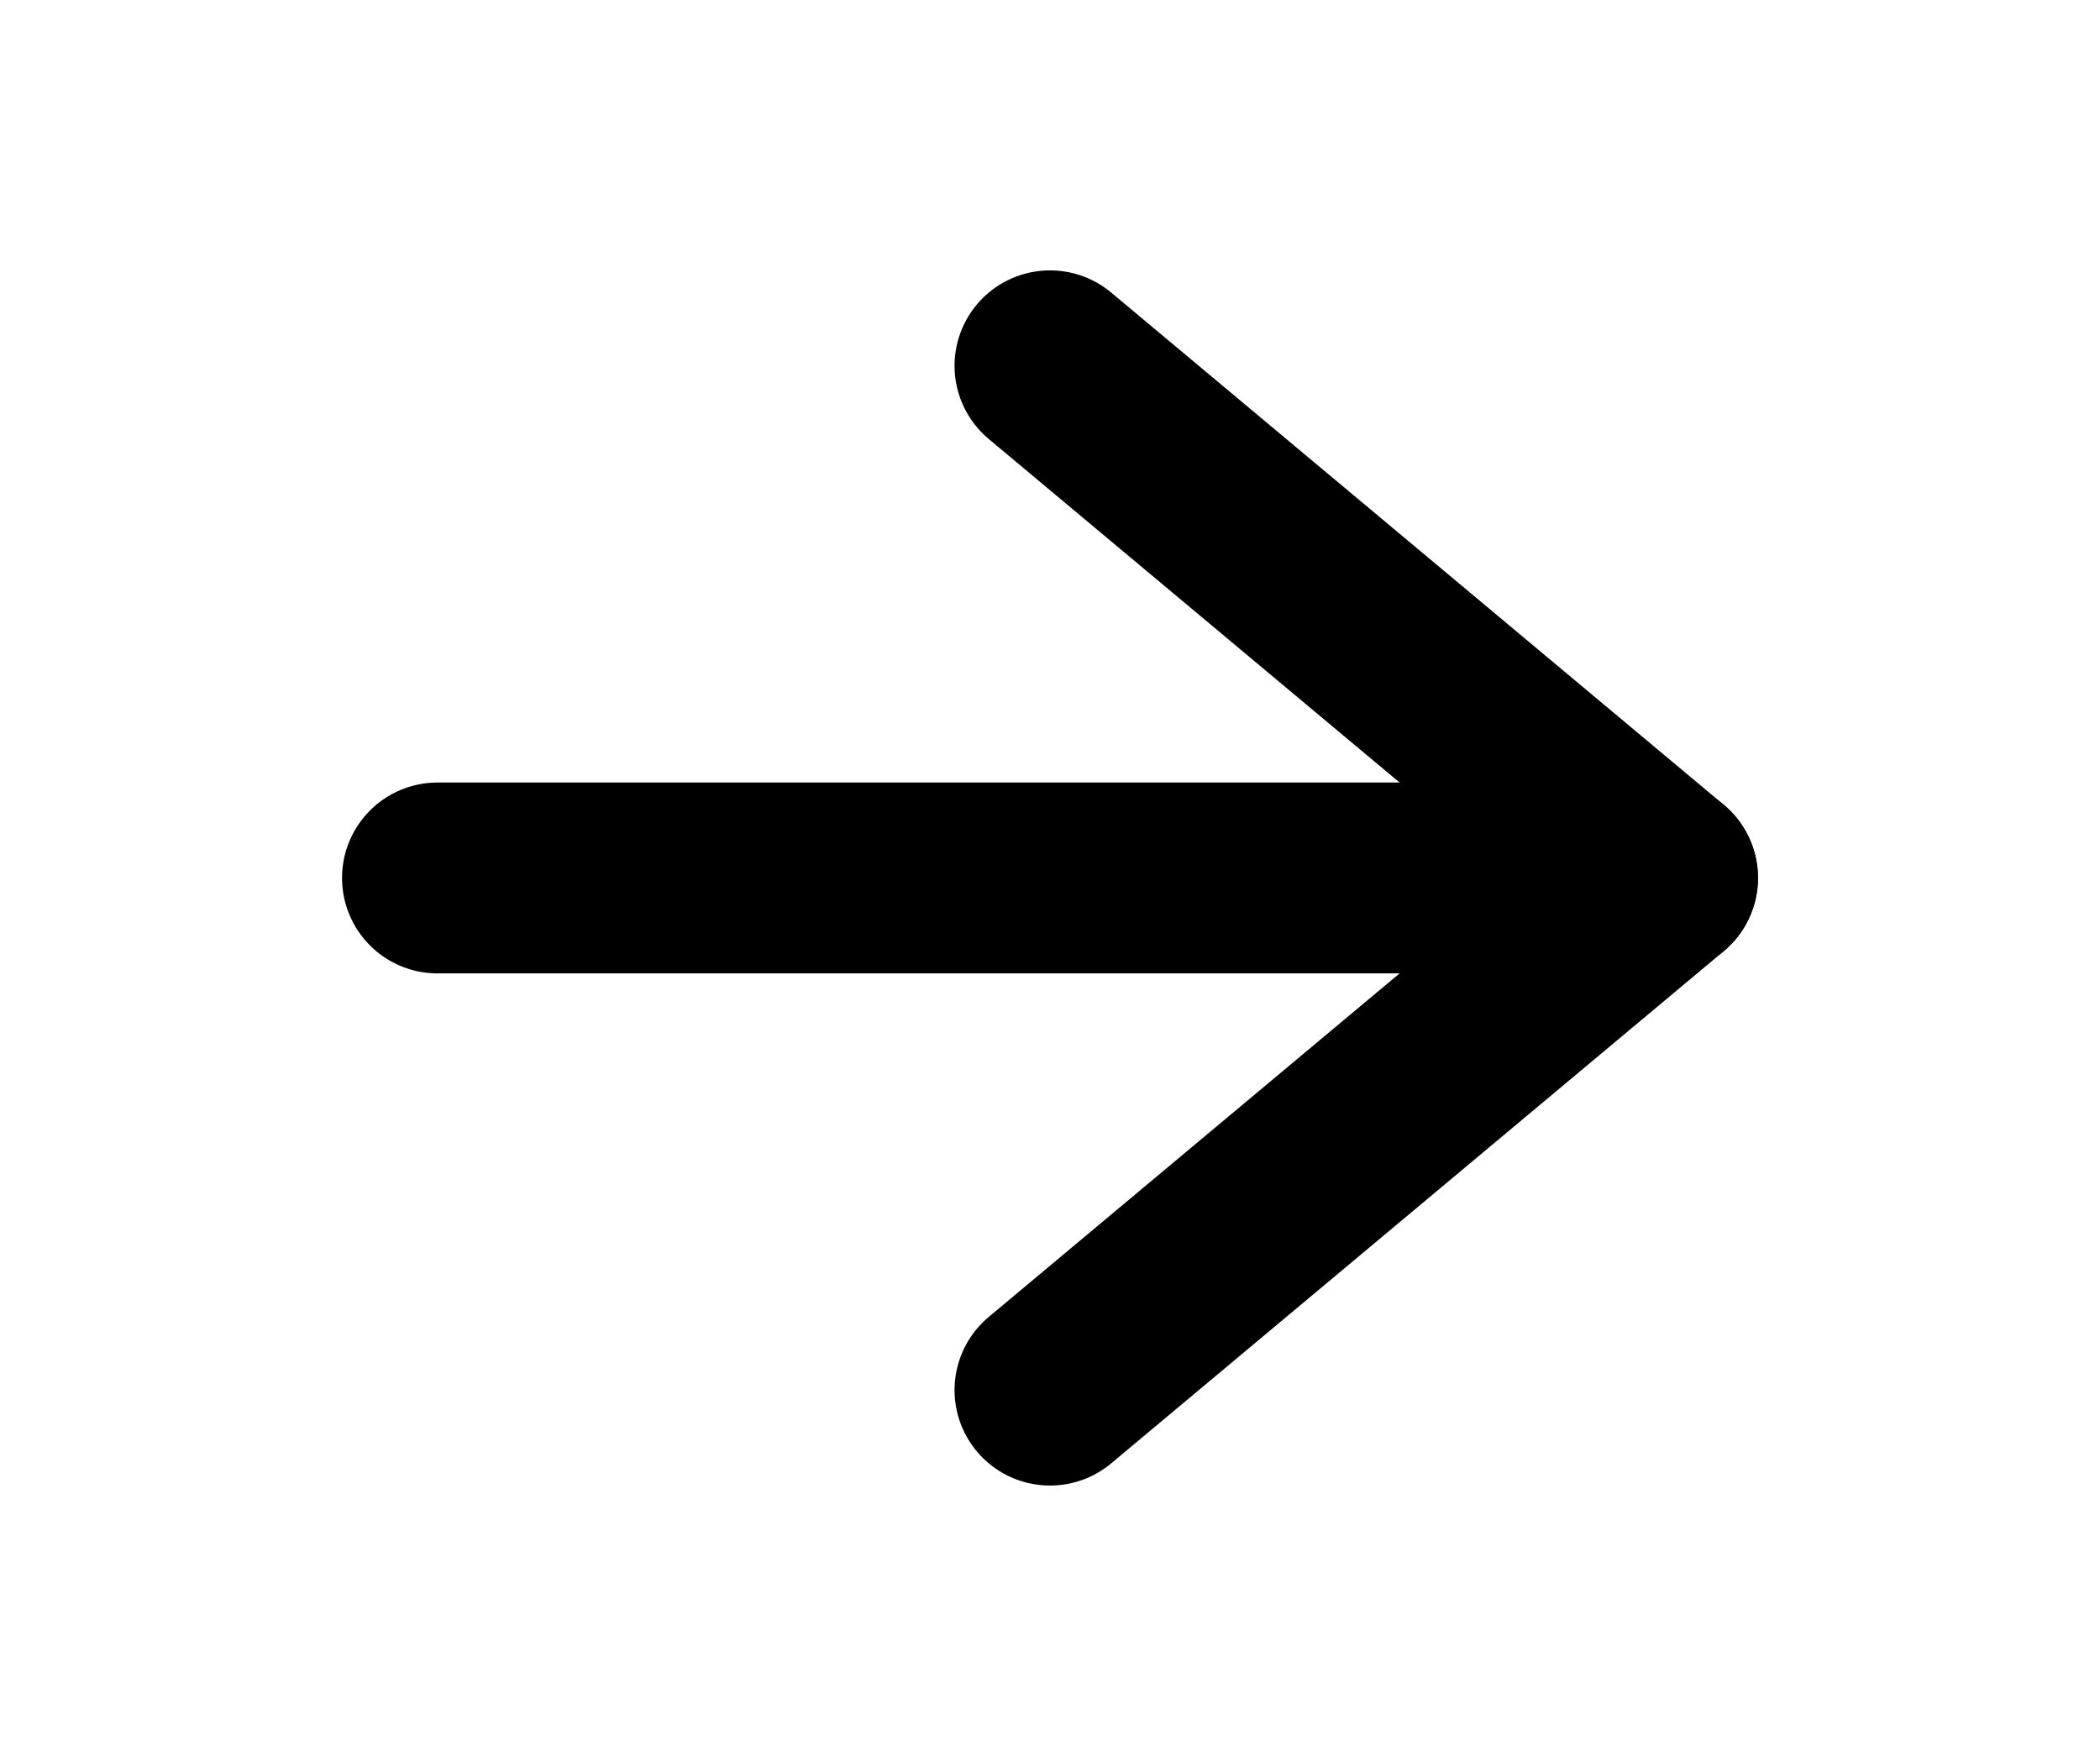 <svg width="55" height="46" viewBox="0 0 55 46" fill="none" xmlns="http://www.w3.org/2000/svg">
<path d="M11.458 23L43.542 23" stroke="black" stroke-width="5" stroke-linecap="round" stroke-linejoin="round"/>
<path d="M27.5 9.583L43.542 23L27.5 36.417" stroke="black" stroke-width="5" stroke-linecap="round" stroke-linejoin="round"/>
</svg>

